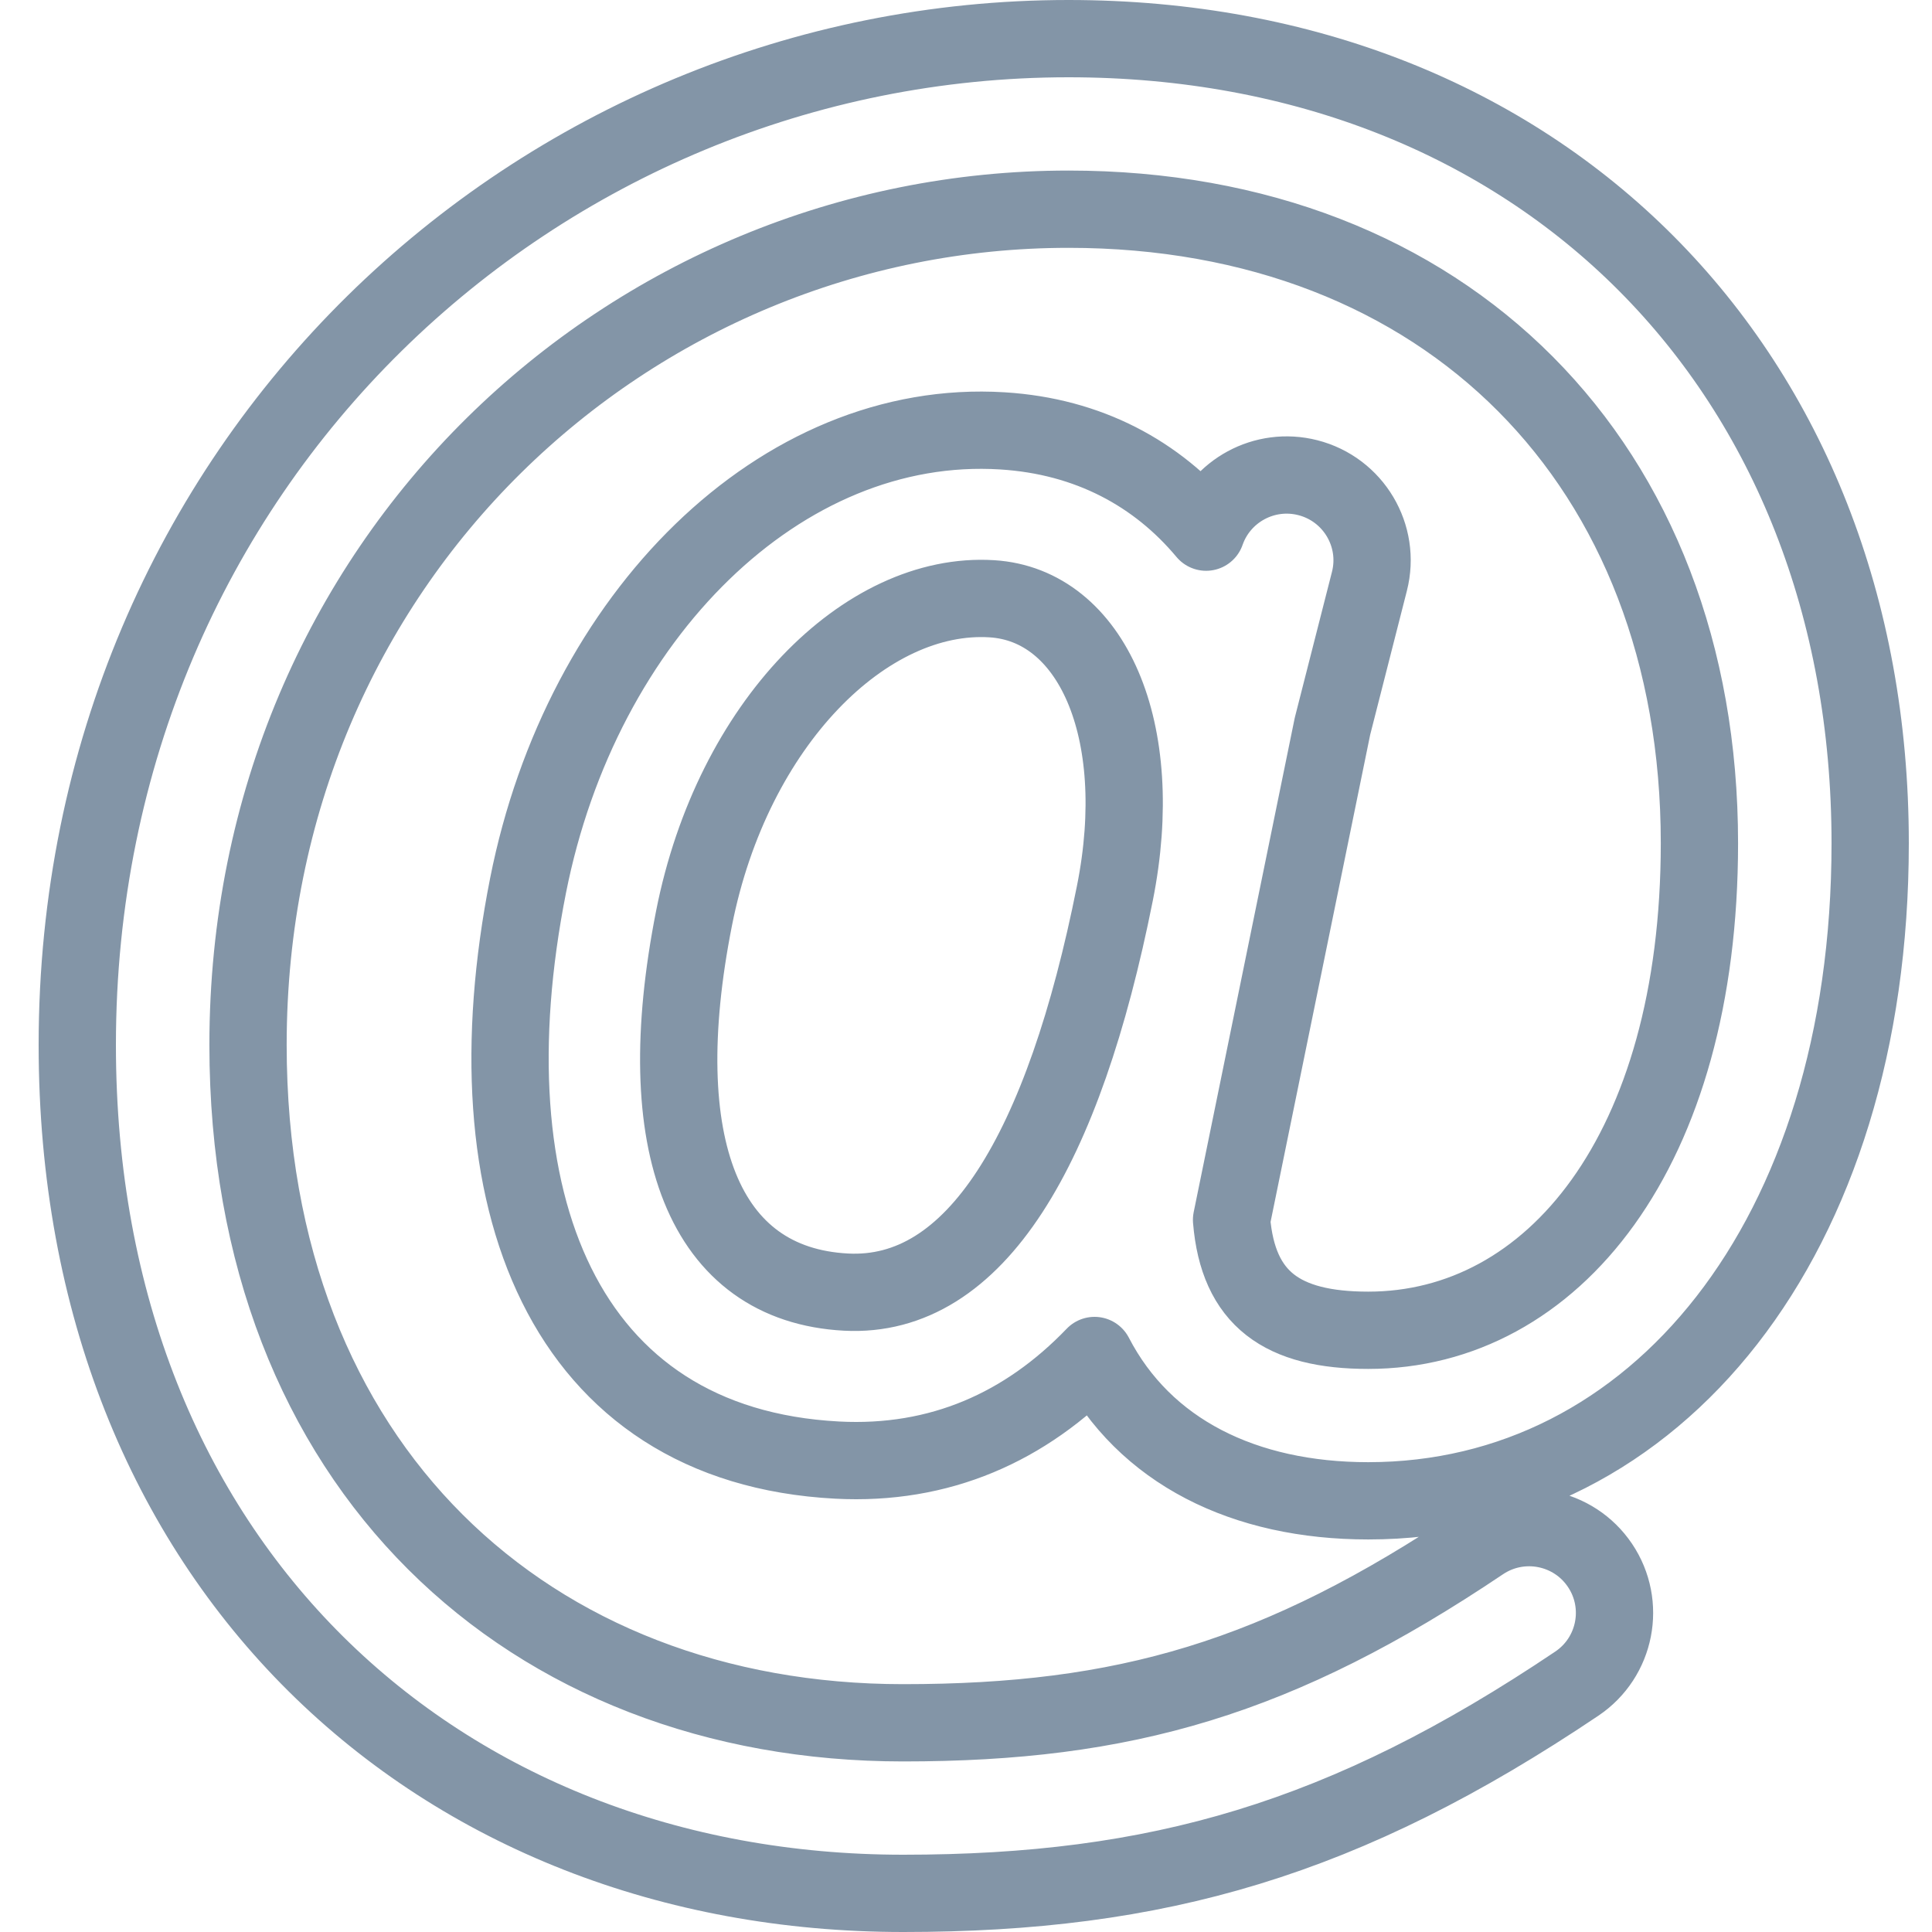 <?xml version="1.0" encoding="UTF-8"?>
<svg width="100px" height="100px" viewBox="0 0 100 100" version="1.1" xmlns="http://www.w3.org/2000/svg" xmlns:xlink="http://www.w3.org/1999/xlink">
    <!-- Generator: Sketch 50.2 (55047) - http://www.bohemiancoding.com/sketch -->
    <title>6. E-mail </title>
    <desc>Created with Sketch.</desc>
    <defs></defs>
    <g id="6.-E-mail-" stroke="none" stroke-width="1" fill="none" fill-rule="evenodd" stroke-linecap="round" stroke-linejoin="round">
        <path d="M56.654,70.16 C53.087,73.875 48.641,75.854 43.326,75.574 C29.157,74.828 24.12,62.072 27.331,45.841 C30.096,31.869 40.428,21.587 51.887,22.302 C56.352,22.58 59.9,24.52 62.428,27.544 C63.174,25.404 65.45,24.154 67.69,24.724 C70.055,25.326 71.484,27.729 70.881,30.091 L68.968,37.593 L63.745,63.139 C64.085,67.242 66.374,68.855 70.82,68.855 C80.361,68.855 87.962,59.582 87.962,43.644 C87.962,24.023 74.844,10.828 55.305,10.828 C32.616,10.828 12.838,29.024 12.838,54.086 C12.838,75.918 27.402,89.172 46.749,89.172 C58.18,89.172 66.184,86.881 76.68,79.823 C78.704,78.462 81.45,78.997 82.813,81.019 C84.176,83.041 83.64,85.784 81.616,87.145 C69.616,95.216 59.889,98 46.749,98 C22.695,98 4,80.986 4,54.086 C4,23.98 27.89,2 55.305,2 C79.739,2 96.8,19.161 96.8,43.644 C96.8,64.111 85.676,77.682 70.82,77.682 C64.406,77.682 59.237,75.143 56.654,70.16 Z M57.706,46.234 C59.401,37.734 56.479,31.313 51.339,30.992 C44.815,30.585 37.917,37.449 35.924,47.522 C33.596,59.292 36.439,66.492 43.789,66.879 C50.504,67.232 55.058,59.514 57.706,46.234 Z" id="Layer-1" stroke="#8395A7" stroke-width="4" fill-rule="nonzero"></path>
    </g>
</svg>